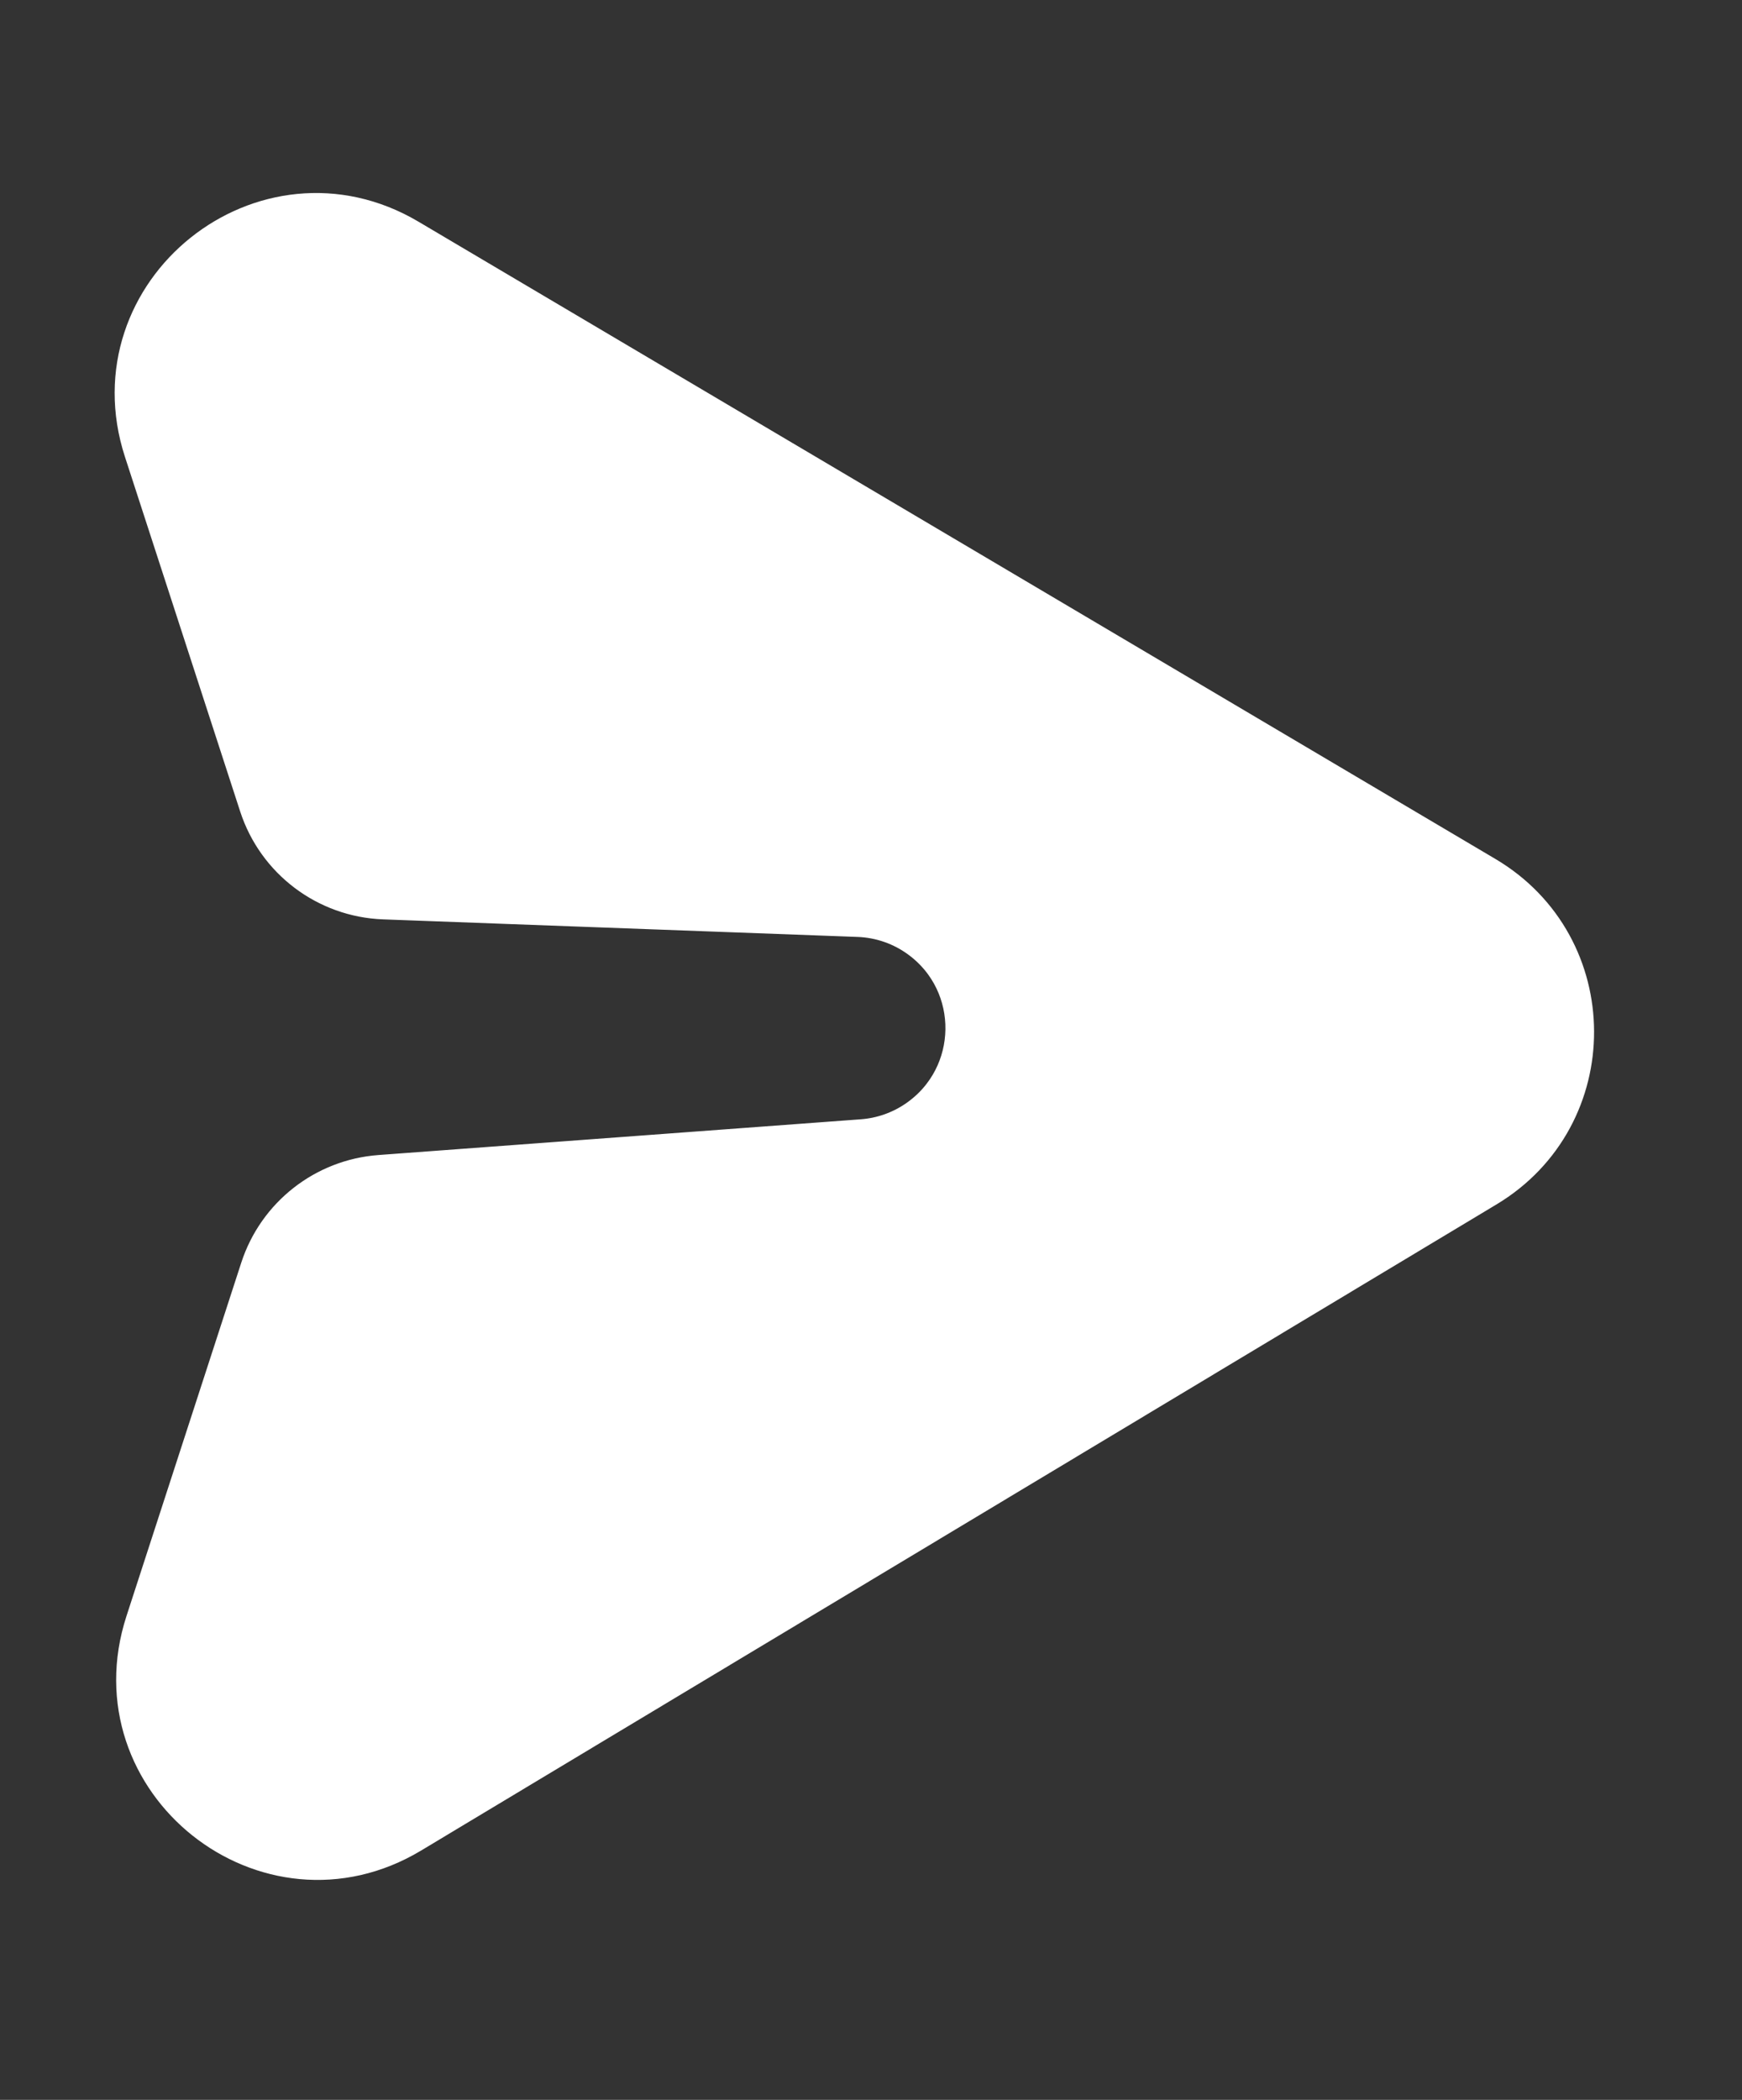<svg width="39" height="47" viewBox="0 0 39 47" fill="none" xmlns="http://www.w3.org/2000/svg">
<rect x="0" y="0" width="39" height="47" fill="#333333" stroke="none"/>
<path d="M33.248 26.528L9.17 40.991C5.999 42.896 2.163 39.845 3.307 36.326L5.877 28.416C6.254 27.257 7.294 26.441 8.509 26.351L19.308 25.551C19.761 25.518 20.198 25.363 20.571 25.104C22.005 24.109 22.037 21.997 20.63 20.963C20.22 20.661 19.728 20.49 19.218 20.471L8.594 20.078C7.336 20.031 6.241 19.204 5.852 18.007L3.273 10.071C2.134 6.565 5.941 3.515 9.114 5.392L33.225 19.656C35.833 21.199 35.845 24.967 33.248 26.528Z" fill="white" stroke="white"/>
</svg>
